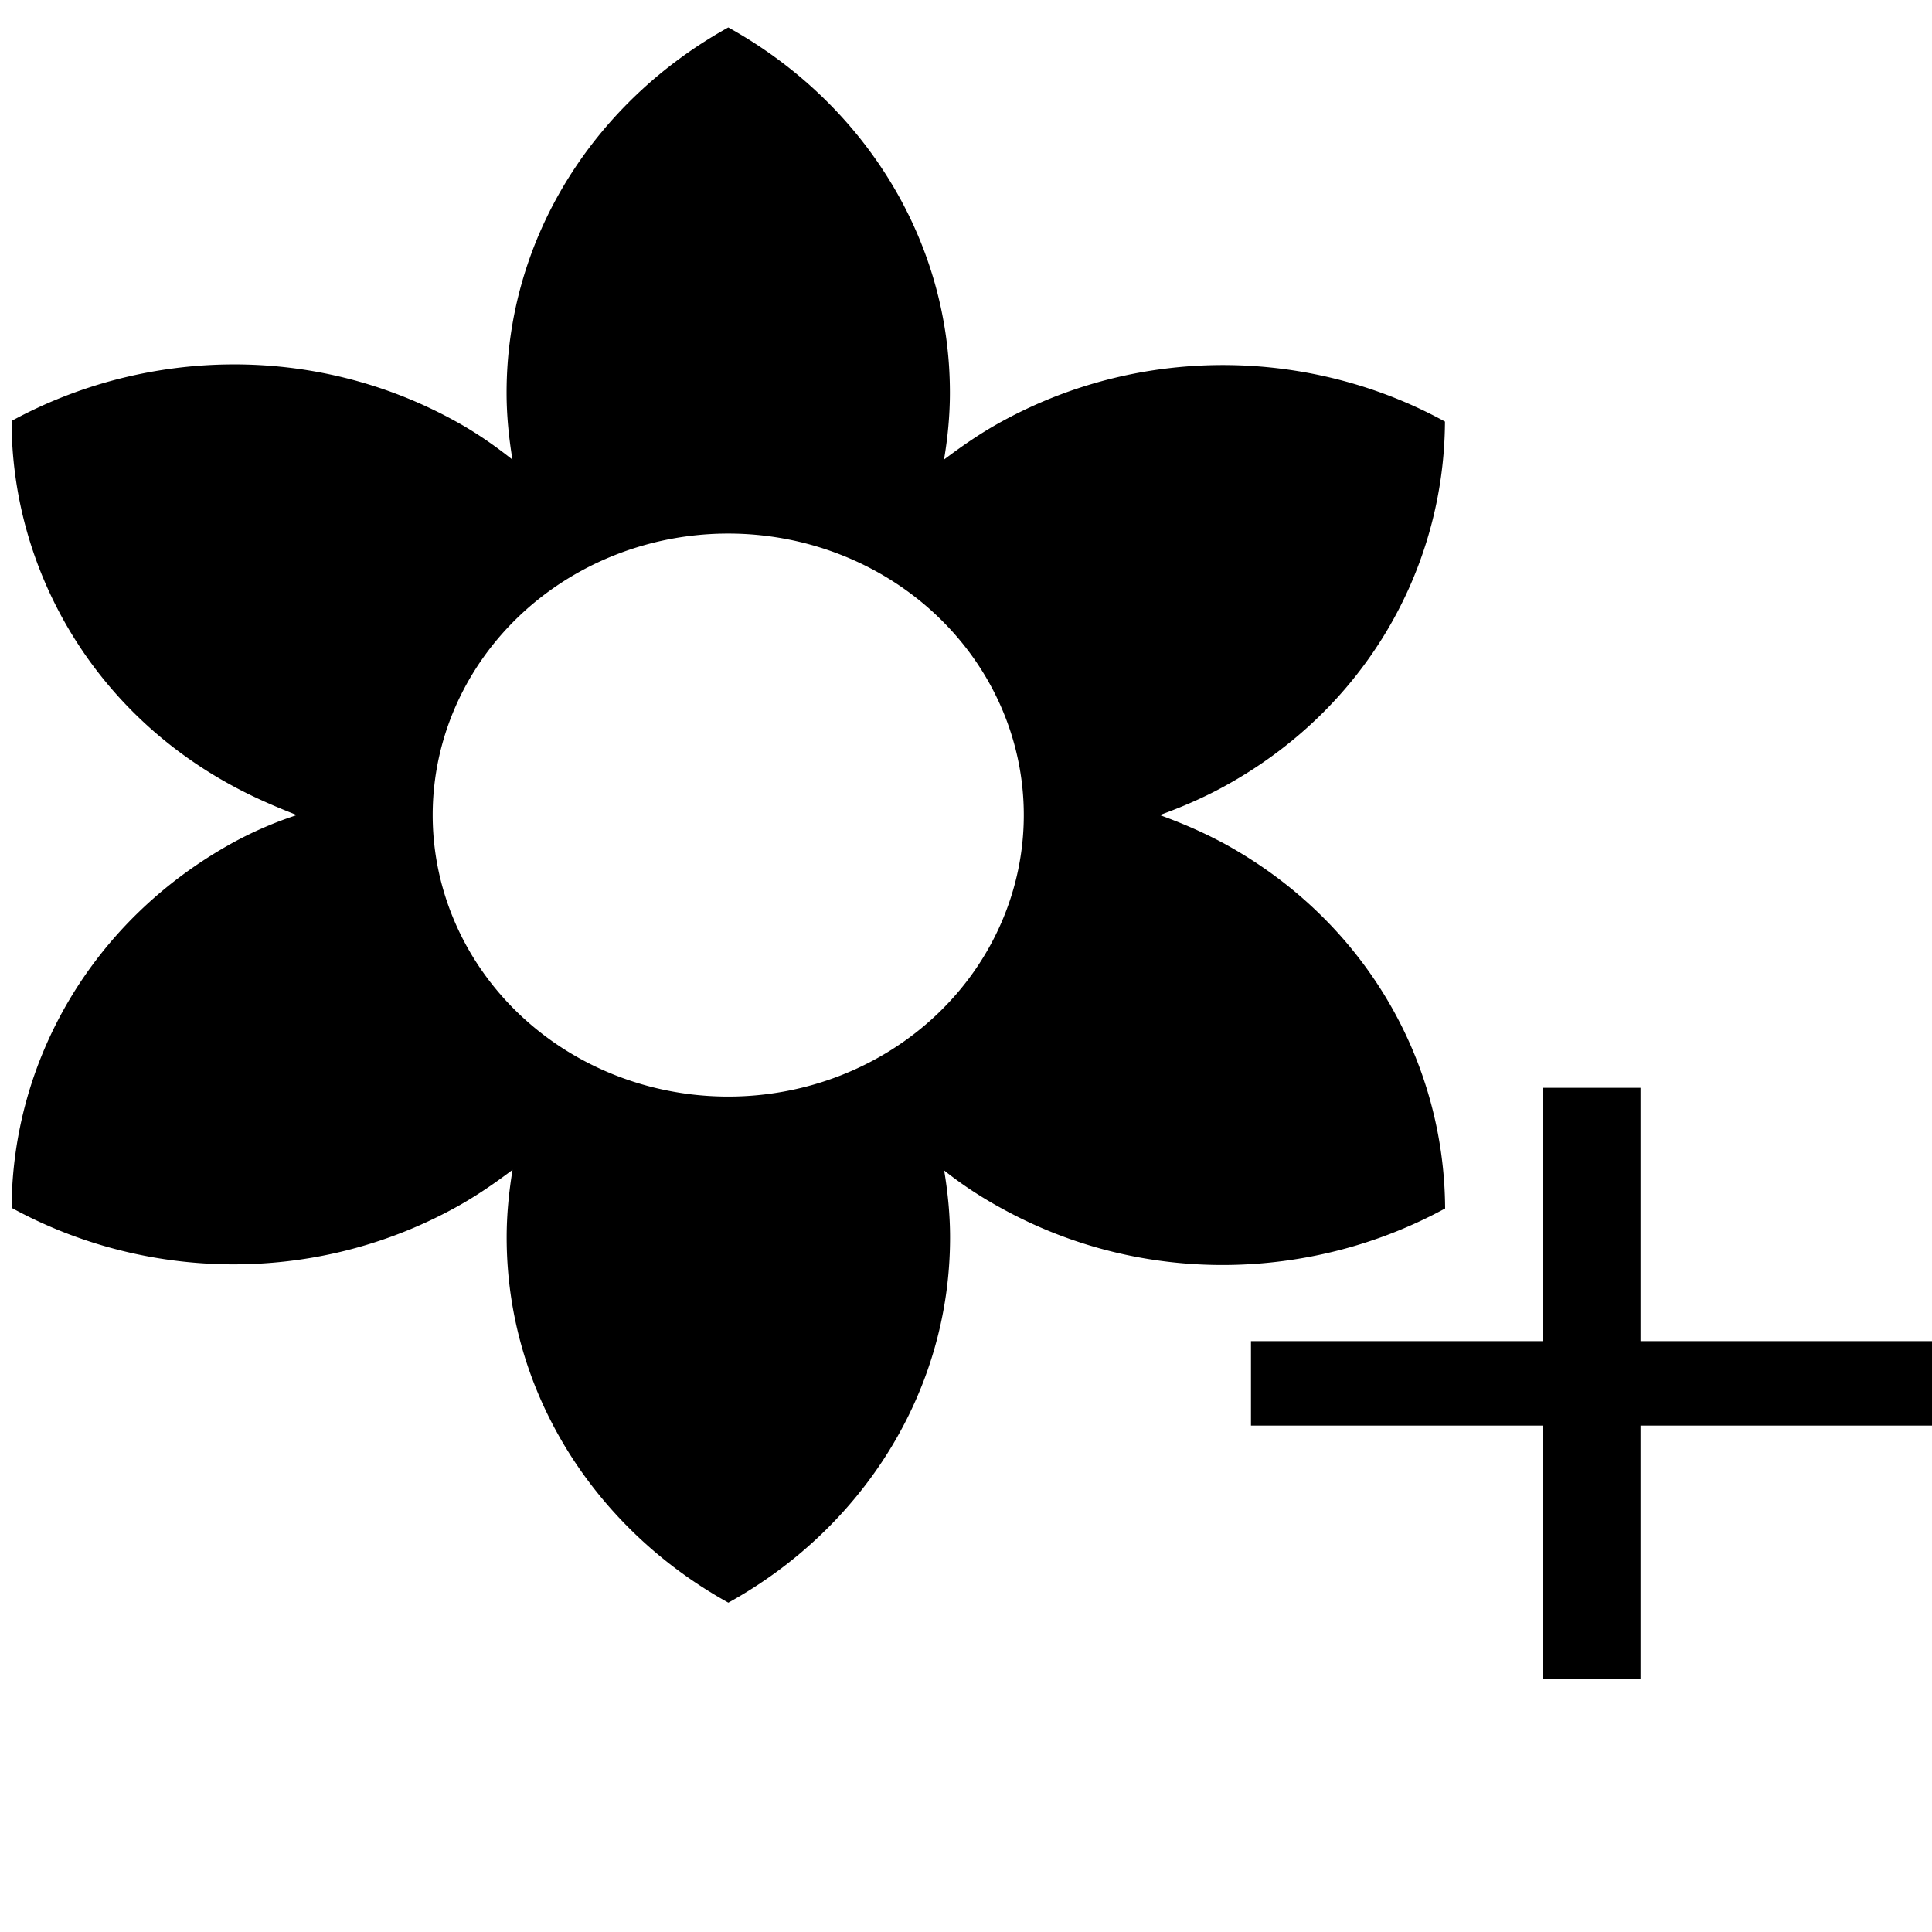 <?xml version="1.0" encoding="UTF-8" standalone="no"?>
<svg
   xmlns:dc="http://purl.org/dc/elements/1.1/"
   xmlns:cc="http://creativecommons.org/ns#"
   xmlns:rdf="http://www.w3.org/1999/02/22-rdf-syntax-ns#"
   xmlns:svg="http://www.w3.org/2000/svg"
   xmlns="http://www.w3.org/2000/svg"
   id="SVGRoot"
   version="1.1"
   viewBox="0 0 24 24"
   height="24px"
   width="24px">
  <defs
     id="defs1366" />
  <g
     id="layer1">
    <path
       style="stroke-width:0.896"
       d="M 9.047,13.622 A 3.671,3.497 0 0 1 5.375,10.125 3.671,3.497 0 0 1 9.047,6.628 3.671,3.497 0 0 1 12.718,10.125 3.671,3.497 0 0 1 9.047,13.622 m 6.15,-3.148 C 14.939,10.335 14.673,10.221 14.407,10.125 14.673,10.029 14.939,9.915 15.196,9.775 16.959,8.814 17.941,7.065 17.95,5.237 c -1.643,-0.901 -3.736,-0.971 -5.507,0 -0.257,0.14 -0.496,0.306 -0.716,0.472 0.046,-0.271 0.073,-0.551 0.073,-0.831 C 11.8,2.938 10.69,1.251 9.047,0.341 7.404,1.251 6.293,2.938 6.293,4.879 c 0,0.28 0.028,0.56 0.073,0.831 C 6.146,5.535 5.908,5.369 5.651,5.229 c -1.762,-0.971 -3.855,-0.901 -5.507,0 0,1.81 0.982,3.585 2.754,4.538 C 3.154,9.906 3.42,10.02 3.687,10.125 3.42,10.212 3.154,10.326 2.897,10.466 1.135,11.436 0.153,13.185 0.144,15.004 c 1.643,0.901 3.736,0.971 5.507,0 0.257,-0.14 0.496,-0.306 0.716,-0.472 -0.046,0.28 -0.073,0.56 -0.073,0.839 0,1.941 1.111,3.628 2.754,4.538 1.643,-0.909 2.754,-2.597 2.754,-4.538 0,-0.28 -0.028,-0.56 -0.073,-0.831 0.22,0.175 0.459,0.332 0.716,0.472 1.762,0.971 3.855,0.901 5.507,0 -0.009,-1.827 -0.991,-3.576 -2.754,-4.538 z"
       id="path1932" />
    <path
       style="stroke-width:0.563"
       d="m 24.008,17.709 h -3.629 v 3.147 h -1.21 v -3.147 h -3.629 v -1.049 h 3.629 v -3.147 h 1.21 v 3.147 h 3.629 z"
       id="path1953" />
  </g>
</svg>
